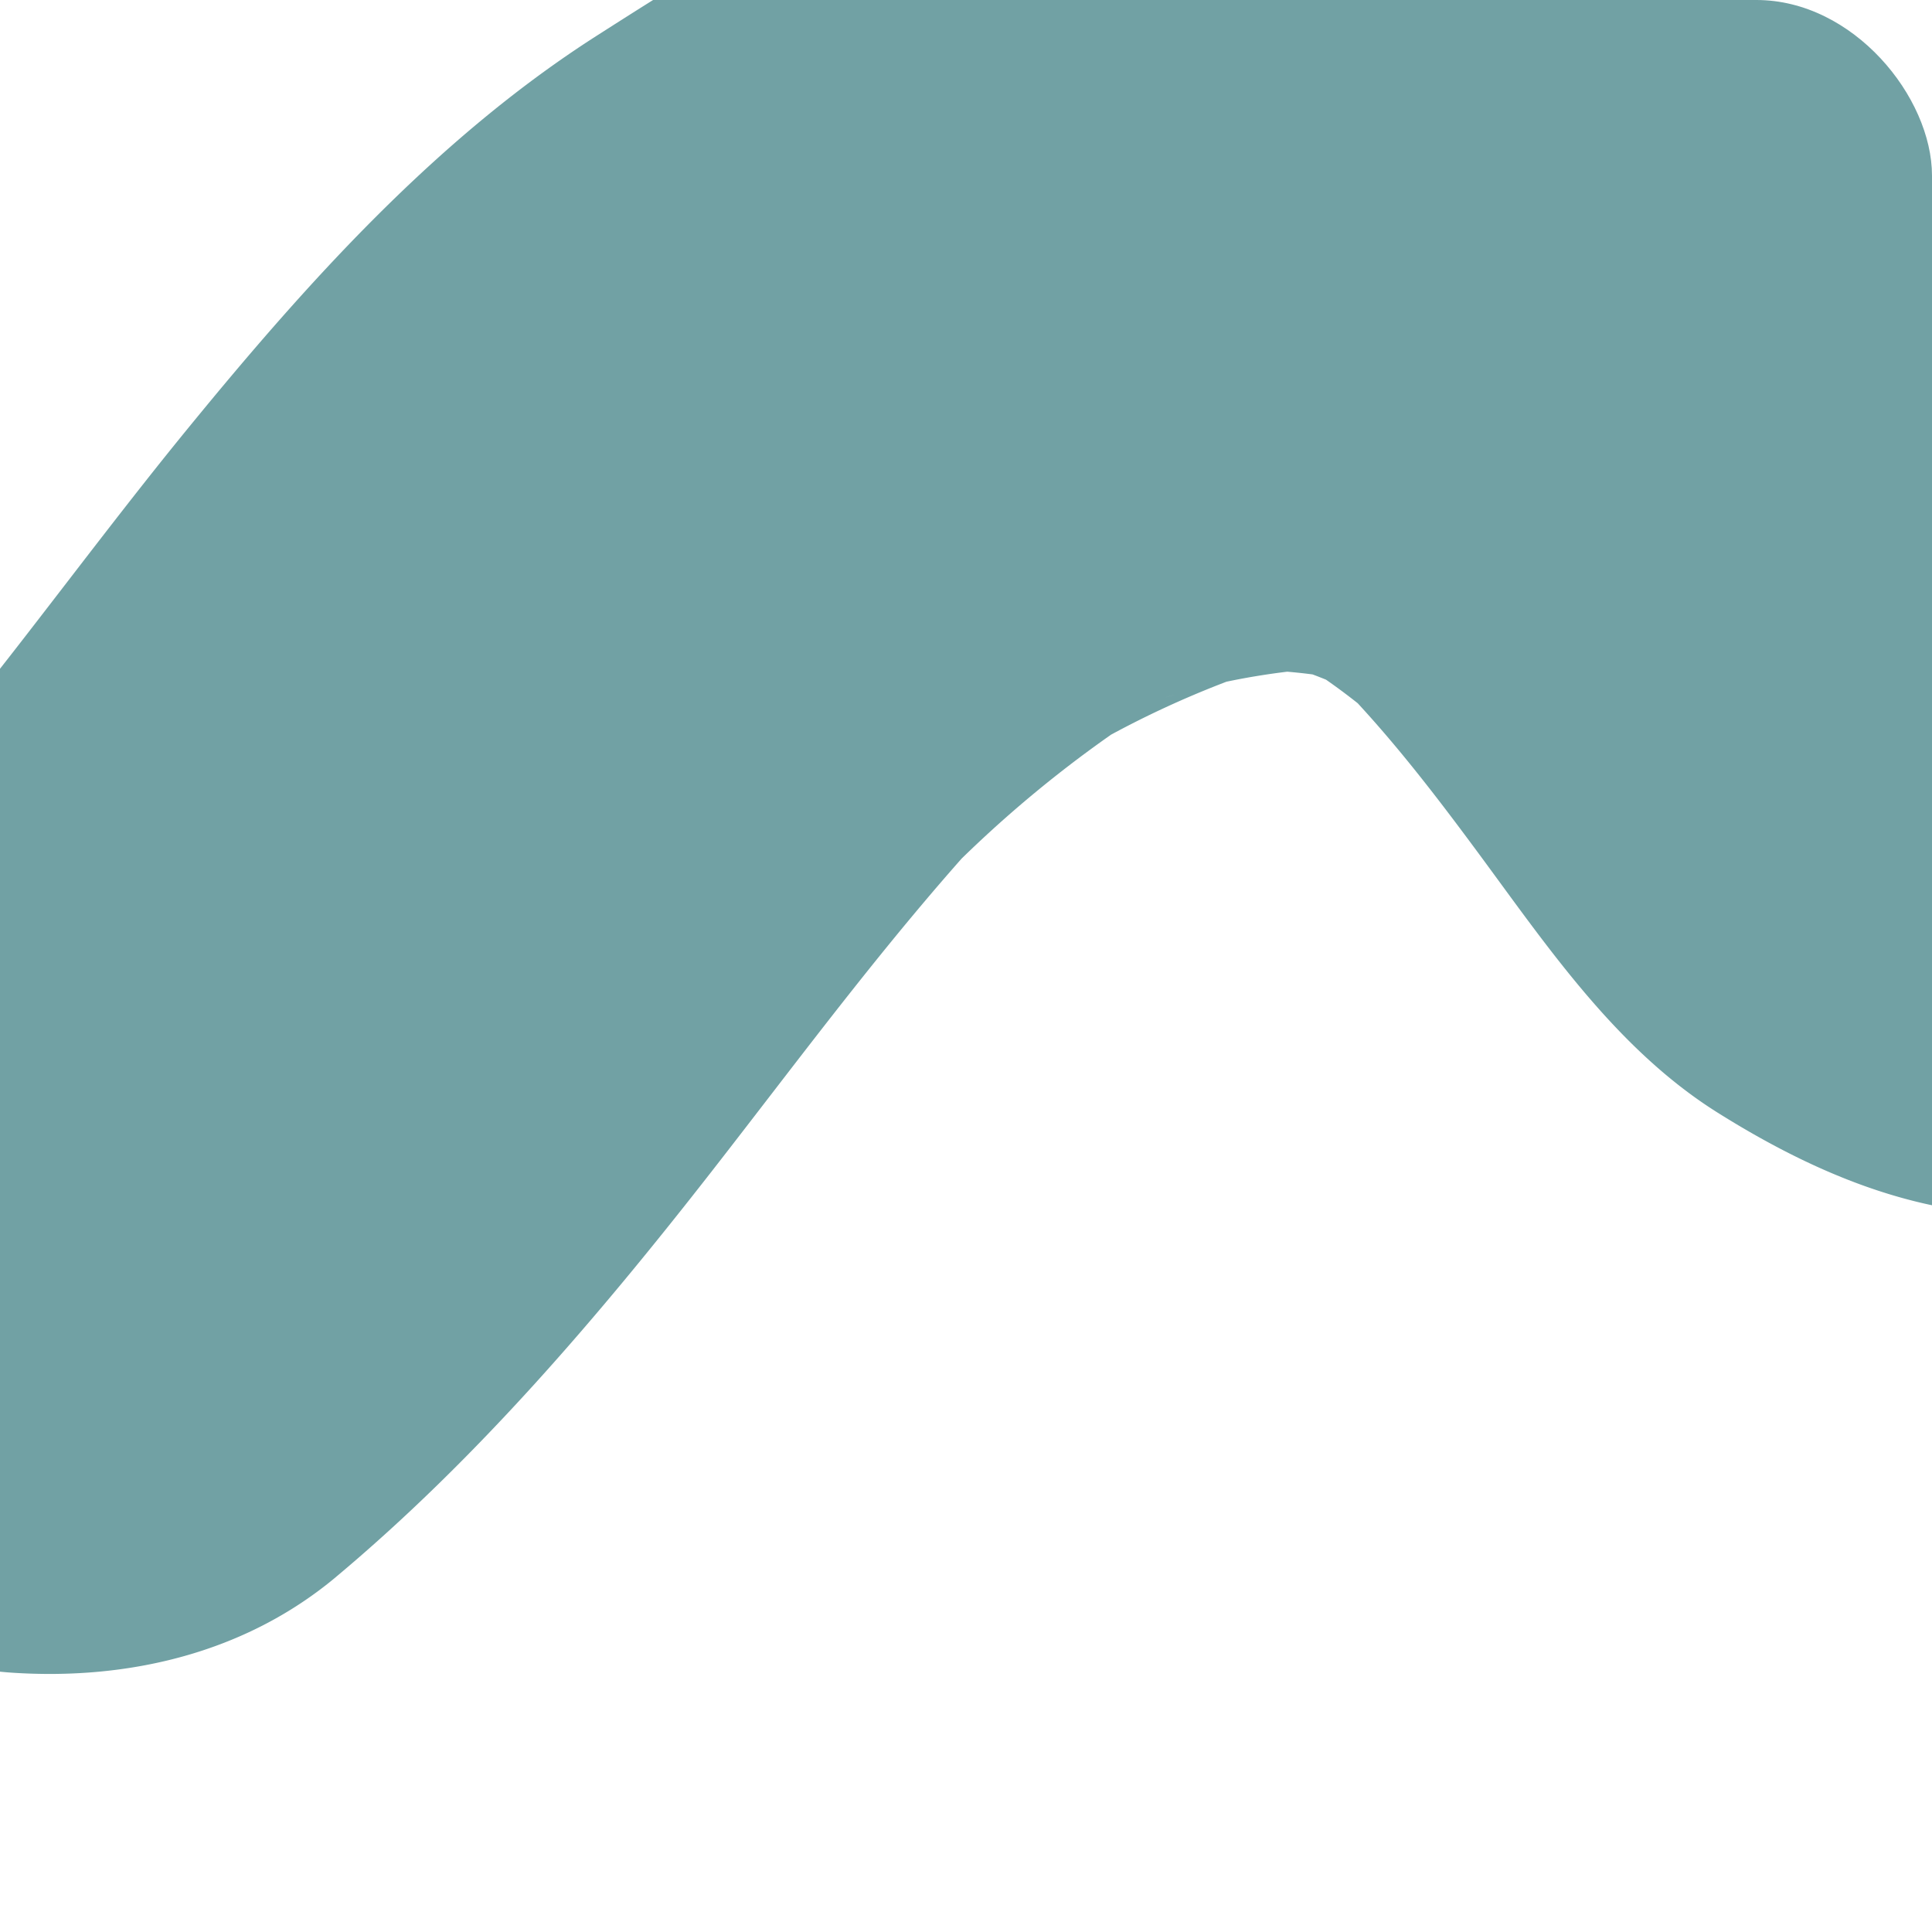 <svg xmlns="http://www.w3.org/2000/svg" xmlns:xlink="http://www.w3.org/1999/xlink" width="385" height="385" viewBox="0 0 385 385"><defs><style>.a{fill:#fff;}.b{clip-path:url(#a);}.c{fill:#71a1a4;}</style><clipPath id="a"><rect class="a" width="385" height="385" rx="35" transform="translate(186.166 415.683)"/></clipPath></defs><g class="b" transform="translate(-186.166 -415.683)"><path class="c" d="M283.494,984.412C315,965.531,343.4,941.218,370.18,916.2c22.152-20.7,43.705-42.087,67.659-60.743l-17.556,13.564a238.723,238.723,0,0,1,52.057-30.835l-20.722,8.745a191.927,191.927,0,0,1,45.459-12.837l-23.059,3.1a140.314,140.314,0,0,1,37.473-.245l-23.06-3.1a112.6,112.6,0,0,1,26.074,7.133l-20.721-8.744a104.6,104.6,0,0,1,22.156,13.036l-17.556-13.564a125.077,125.077,0,0,1,20.137,20.562l-13.564-17.556c10.205,13.347,18.244,28.081,25.97,42.956,10.728,20.655,21.052,42.821,38.944,58.436,16,13.96,34.234,25.7,55.562,29.445,23.1,4.054,43.359,4.316,66.4-1.607,24.51-6.3,44.965-20.746,67.717-30.833l-20.721,8.745a94.626,94.626,0,0,1,22.882-6.349l-23.06,3.1a125.039,125.039,0,0,1,31.143.427l-23.06-3.1c23.889,3.446,46.631,11.587,69.818,17.95a575.987,575.987,0,0,0,71.872,14.574c55.694,7.873,111.242,11.516,167.43,13.165,23.012.675,46.107,1.684,69.112.269,28.914-1.779,59.045-5.37,86.035-16.527,14.568-6.022,29.15-11.708,42.33-20.419a300.053,300.053,0,0,0,36.656-28.528c17.276-15.772,31.558-35.047,45.2-53.88,23.3-32.166,41.454-67.75,65.615-99.325l-13.564,17.556c10.971-14.166,23.1-27.32,37.183-38.453L1406.86,755.88a186.35,186.35,0,0,1,41.4-24.01l-20.722,8.745c20.784-8.548,42.633-13.651,64.861-16.684l-23.06,3.1c37.123-4.835,74.626-4.106,111.953-2.8,21.75.758,46.143-10.212,61.338-25.407,15.045-15.045,26.375-39.73,25.406-61.337-1-22.435-8.374-45.7-25.406-61.338-17.3-15.885-37.573-24.578-61.338-25.406-29.832-1.041-59.751-1.751-89.547.5-35.707,2.692-72.9,7.3-106.483,20.533-19.493,7.683-39.146,15.689-56.579,27.484-16.117,10.906-31.858,23.108-45.461,37.11-21.854,22.495-40.182,48.8-56.964,75.232-15.219,23.972-29.439,48.641-46.729,71.223l13.564-17.556c-10.71,13.817-22.562,26.644-36.4,37.391l17.556-13.564a147.772,147.772,0,0,1-30.1,17.734l20.722-8.745a176.959,176.959,0,0,1-44.433,11.667l23.06-3.1c-36.513,4.654-73.861,2.044-110.524.768-38.926-1.355-77.849-3.535-116.484-8.651l23.06,3.1a614.3,614.3,0,0,1-64.631-12.072c-21.074-5.2-41.584-12.476-62.714-17.454-34.823-8.2-68.617-10.517-103.7-2.88-26.818,5.839-49.021,22.069-73.779,32.672l20.721-8.744A76.466,76.466,0,0,1,637.58,798.2l23.06-3.1a58.422,58.422,0,0,1-12.148.055l23.06,3.1a45.019,45.019,0,0,1-9.54-2.492l20.722,8.745a41.117,41.117,0,0,1-6.892-3.951L693.4,814.123a47.149,47.149,0,0,1-7.589-7.869l13.564,17.556c-9.026-12.694-15.279-27.474-22.571-41.195-10.476-19.71-22.761-37.252-36.88-54.642a170.315,170.315,0,0,0-49.787-41.307,220.29,220.29,0,0,0-37.68-16.007c-13.757-4.44-28.729-5.829-42.893-7.463-21.5-2.479-43.485.771-64.6,4.564-21.789,3.914-41.895,12.622-62.1,21.437-34.627,15.106-64.621,39.472-92.619,64.446-27.618,24.636-53.215,51.524-82.438,74.333l17.556-13.564a306.33,306.33,0,0,1-29.426,20.2c-18.84,11.292-34.009,30.578-39.865,51.841a65.72,65.72,0,0,0-1.55,34.591,64.558,64.558,0,0,0,10.295,32.251c11.941,18.522,29.722,34.827,51.841,39.865,22.639,5.156,46.492,3.452,66.842-8.745Z" transform="translate(-180.855 -198.035) rotate(-9)"/></g></svg>